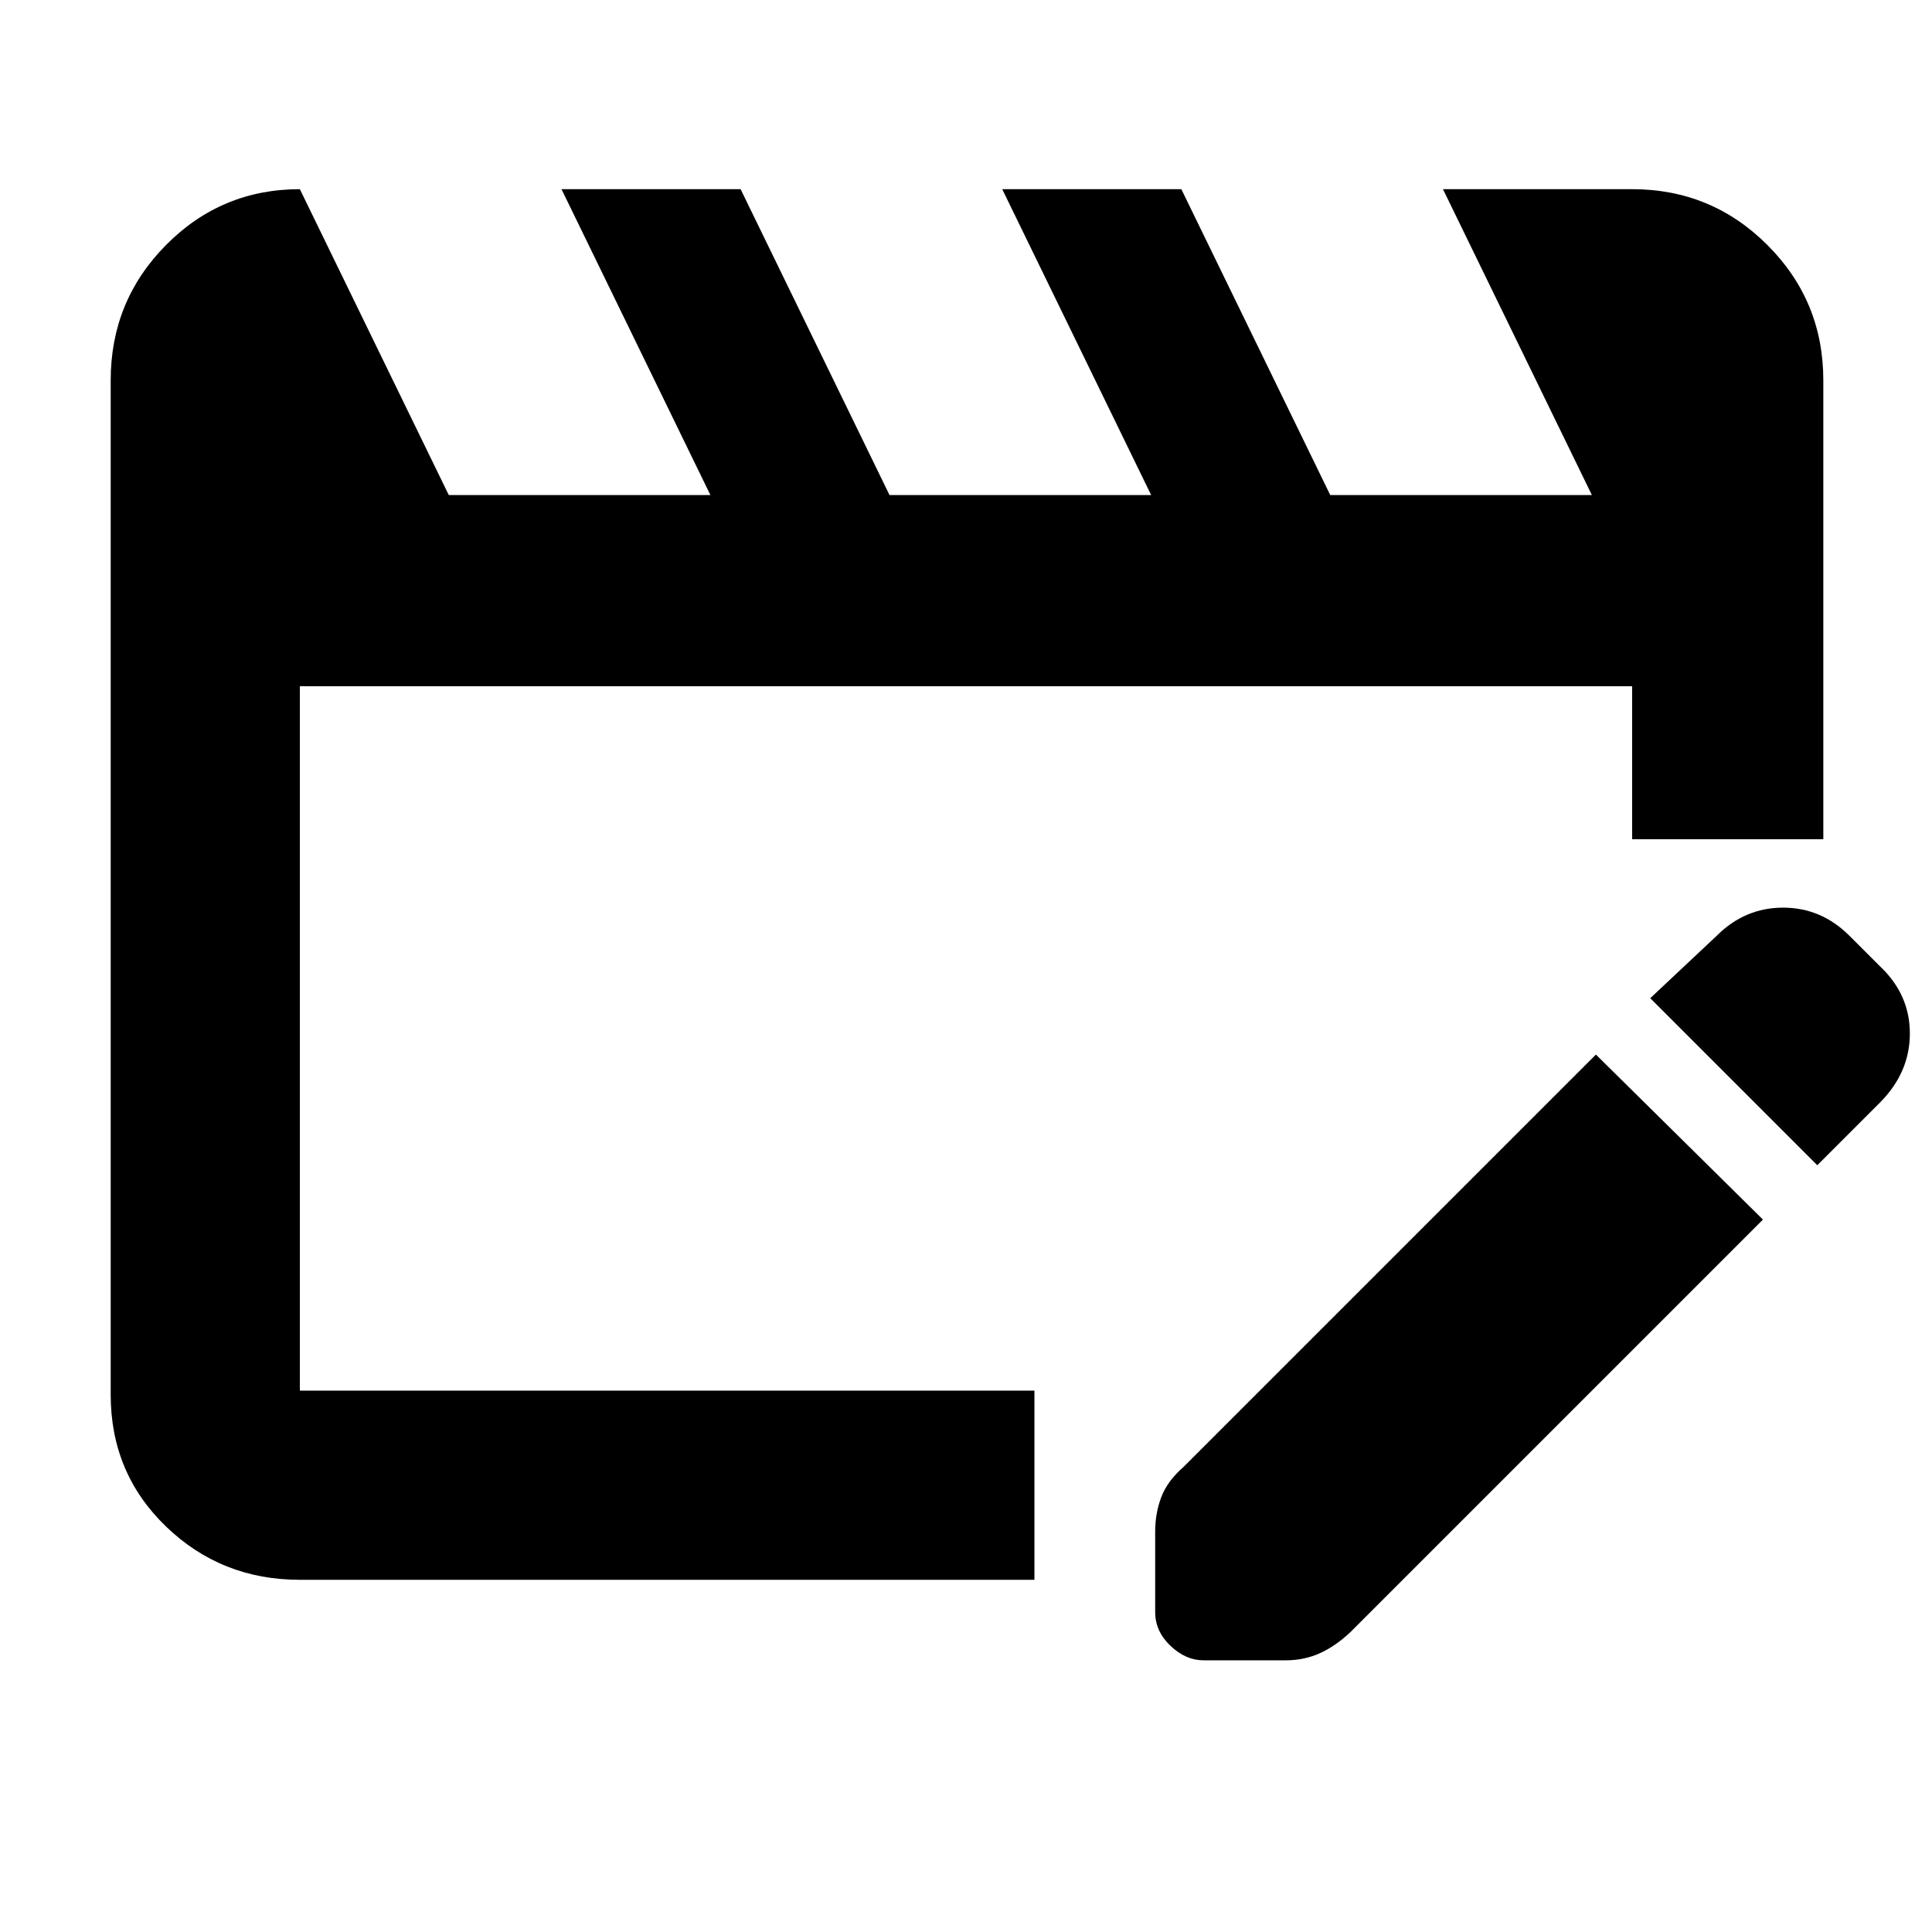 <svg xmlns="http://www.w3.org/2000/svg" width="48" height="48" viewBox="0 96 960 960"><path d="M149 881q-39.05 0-66.525-26.5Q55 828 55 789V285q0-39.463 27.475-67.231Q109.95 190 149 190l74 152h130l-74-152h89l74 152h130l-74-152h89l74 152h130l-74-152h94q39.463 0 67.231 27.769Q906 245.537 906 285v228h-95v-76H149v350h365v94H149Zm644-261 83 82-205 205q-7.429 7-15.214 10.5Q648 921 639 921h-41q-8.8 0-16.4-7.2-7.6-7.2-7.6-16.8v-40q0-9 3-17t11-15l205-205Zm110 55-83-83 33-31q14-14 33-14t33 14l15 15q15 14.067 15 33.533Q949 629 934 644l-31 31Z"/></svg>